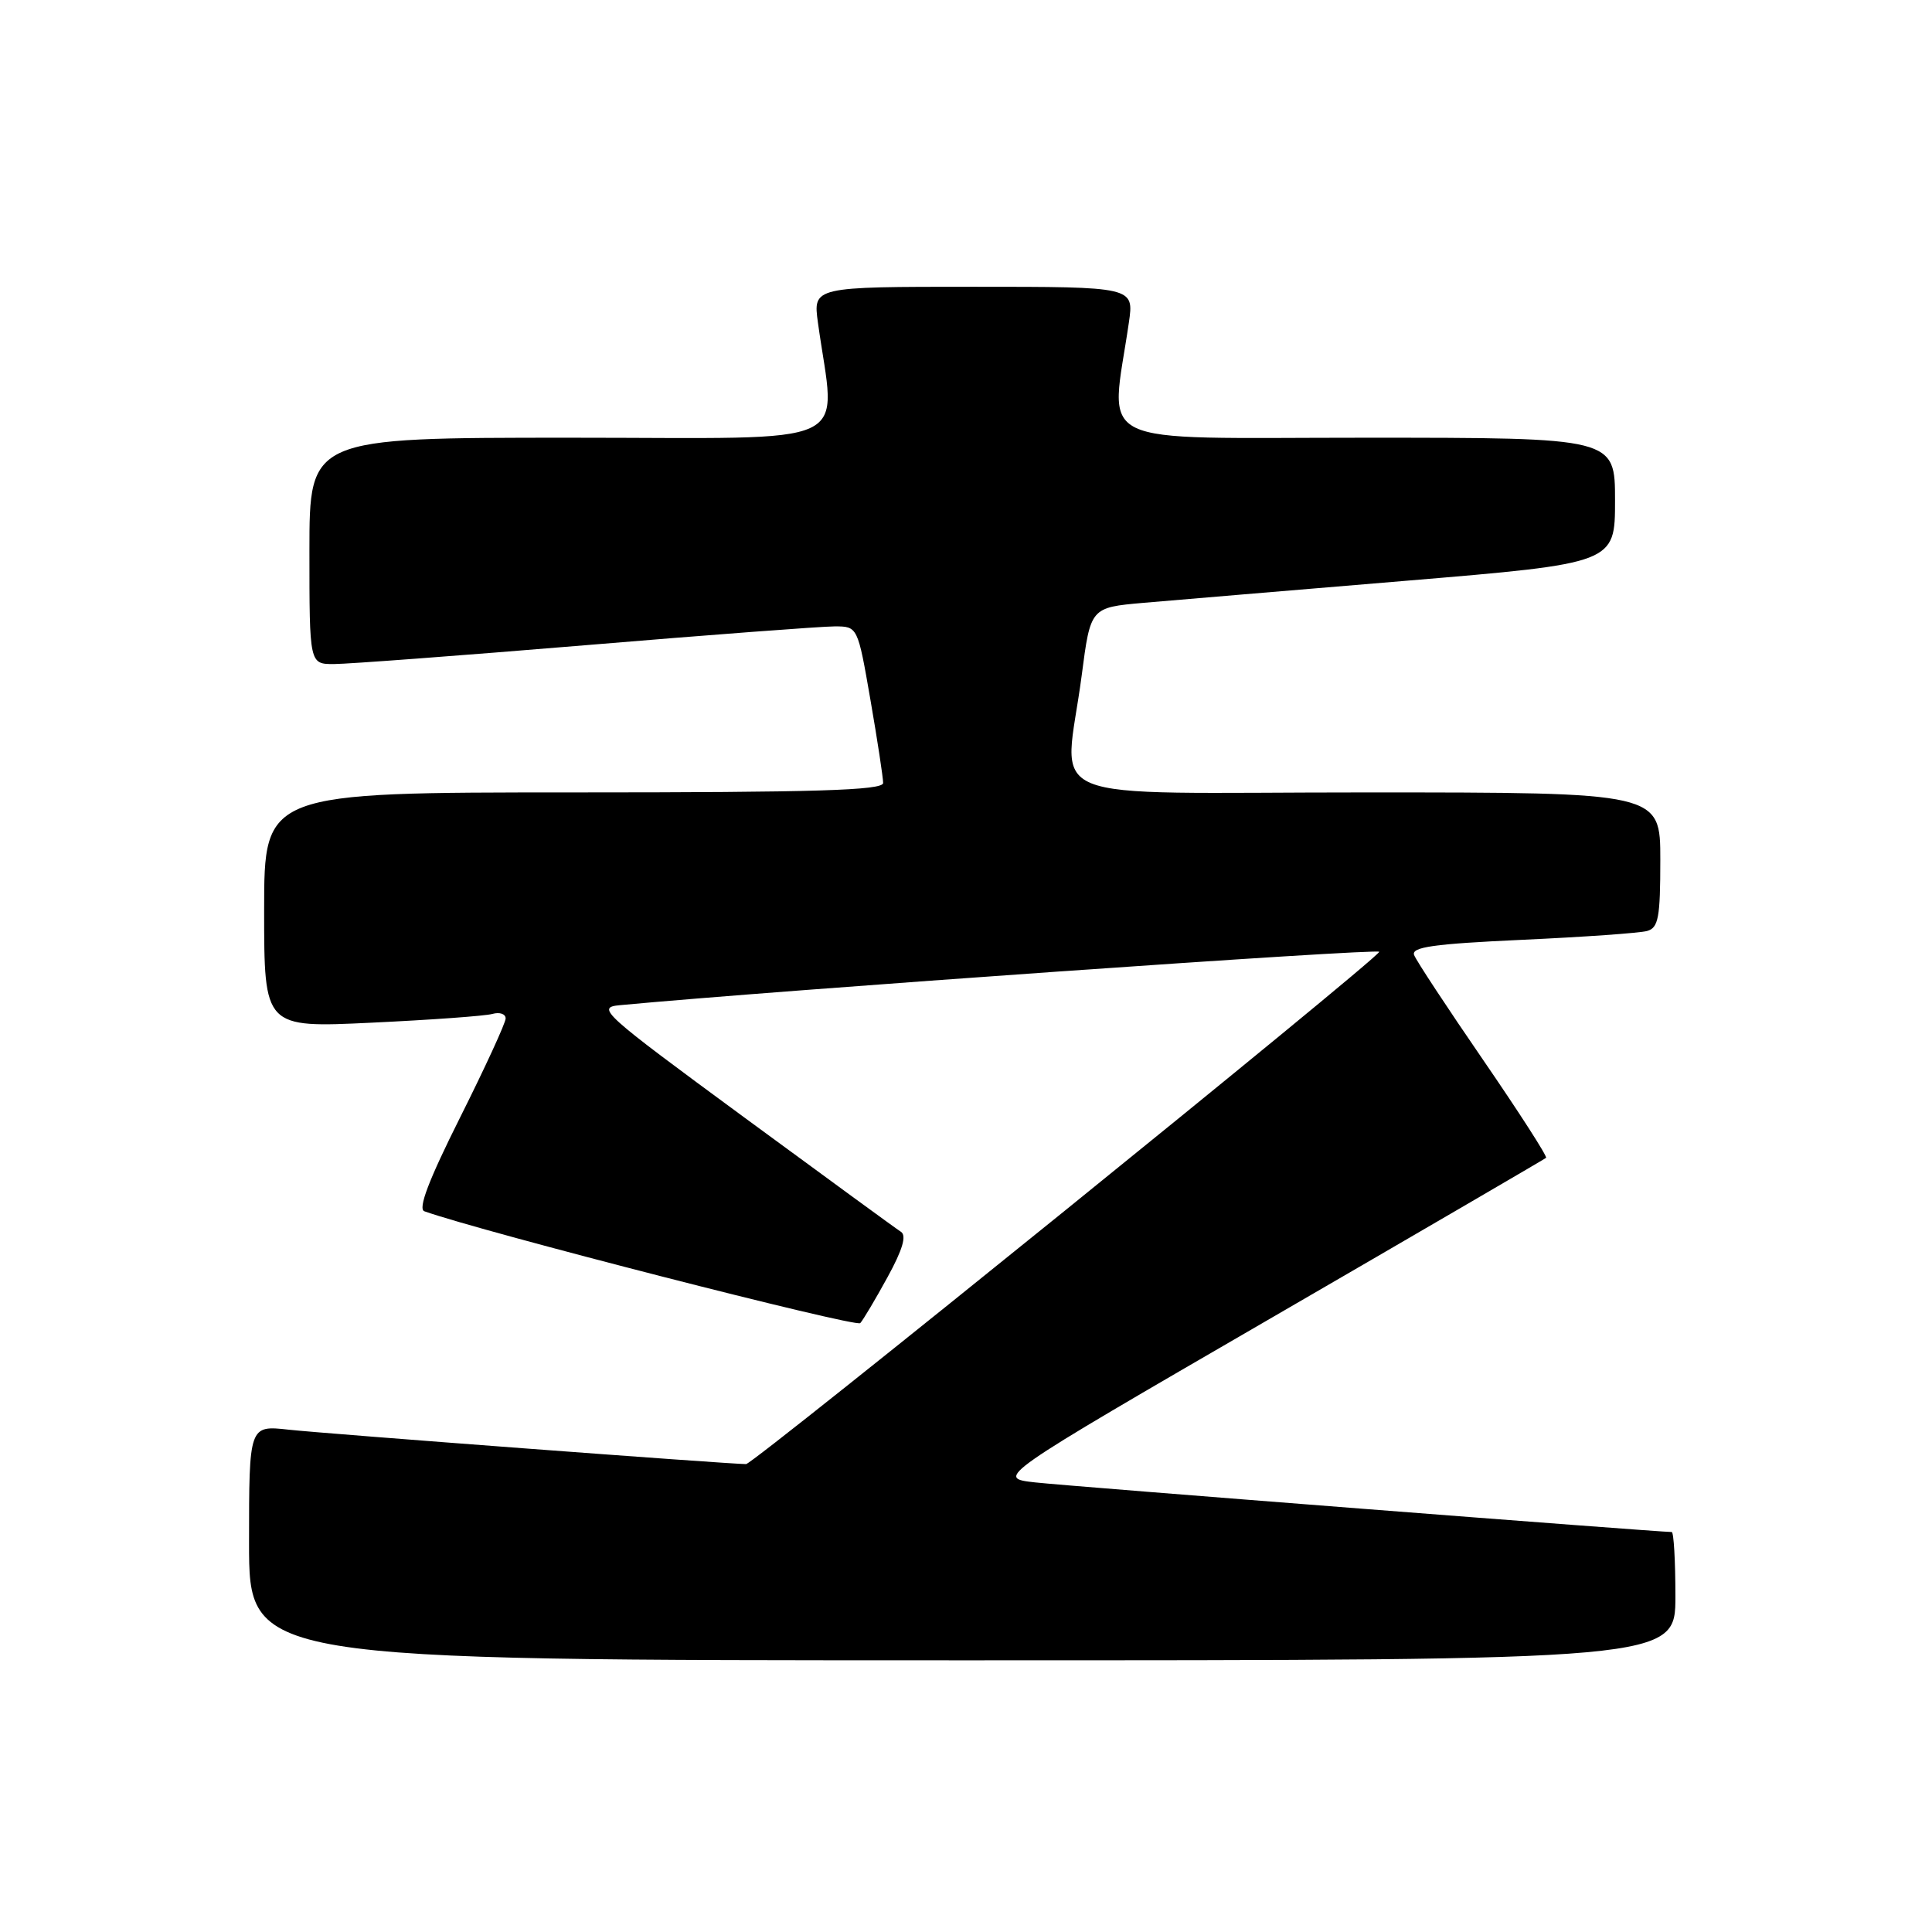 <?xml version="1.0" encoding="UTF-8" standalone="no"?>
<!DOCTYPE svg PUBLIC "-//W3C//DTD SVG 1.1//EN" "http://www.w3.org/Graphics/SVG/1.1/DTD/svg11.dtd" >
<svg xmlns="http://www.w3.org/2000/svg" xmlns:xlink="http://www.w3.org/1999/xlink" version="1.1" viewBox="0 0 256 256">
 <g >
 <path fill="currentColor"
d=" M 222.00 211.50 C 222.00 206.82 221.78 203.00 221.51 203.00 C 219.67 203.00 141.43 196.91 137.19 196.43 C 131.88 195.84 131.88 195.84 168.19 174.79 C 188.16 163.21 204.66 153.59 204.86 153.42 C 205.06 153.25 201.32 147.44 196.56 140.50 C 191.79 133.56 187.66 127.29 187.38 126.55 C 186.97 125.49 189.93 125.07 201.68 124.53 C 209.83 124.16 217.29 123.63 218.25 123.36 C 219.75 122.94 220.00 121.59 220.00 113.93 C 220.00 105.00 220.00 105.00 181.00 105.00 C 136.38 105.00 141.05 106.92 143.33 89.50 C 144.50 80.50 144.50 80.50 151.50 79.88 C 155.35 79.55 170.99 78.23 186.25 76.96 C 214.00 74.64 214.00 74.64 214.00 66.32 C 214.00 58.00 214.00 58.00 180.86 58.00 C 143.96 58.00 147.13 59.55 149.58 42.75 C 150.27 38.00 150.27 38.00 129.00 38.00 C 107.73 38.00 107.73 38.00 108.38 42.75 C 110.71 59.65 114.25 58.00 75.64 58.00 C 41.00 58.00 41.00 58.00 41.00 73.00 C 41.00 88.00 41.00 88.00 44.25 87.99 C 46.04 87.99 61.00 86.87 77.50 85.50 C 94.00 84.12 108.88 83.00 110.58 83.00 C 113.65 83.00 113.65 83.00 115.34 92.75 C 116.27 98.11 117.02 103.06 117.02 103.75 C 117.00 104.73 108.12 105.00 76.00 105.00 C 35.00 105.00 35.00 105.00 35.00 120.59 C 35.00 136.19 35.00 136.19 49.25 135.51 C 57.09 135.14 64.29 134.62 65.25 134.35 C 66.21 134.08 67.00 134.35 67.00 134.95 C 67.00 135.54 64.29 141.43 60.98 148.04 C 56.80 156.38 55.35 160.19 56.23 160.50 C 63.84 163.21 113.44 175.93 113.99 175.32 C 114.39 174.87 116.02 172.13 117.61 169.22 C 119.60 165.59 120.15 163.72 119.38 163.22 C 118.76 162.83 109.38 155.97 98.53 148.00 C 79.73 134.18 78.96 133.49 82.15 133.19 C 103.20 131.21 182.95 125.61 182.76 126.12 C 182.32 127.27 99.84 194.00 98.86 194.00 C 96.60 194.00 42.95 189.96 38.25 189.44 C 33.00 188.86 33.00 188.86 33.00 204.43 C 33.00 220.00 33.00 220.00 127.50 220.00 C 222.00 220.00 222.00 220.00 222.00 211.50 Z "/>
</g>
</svg>